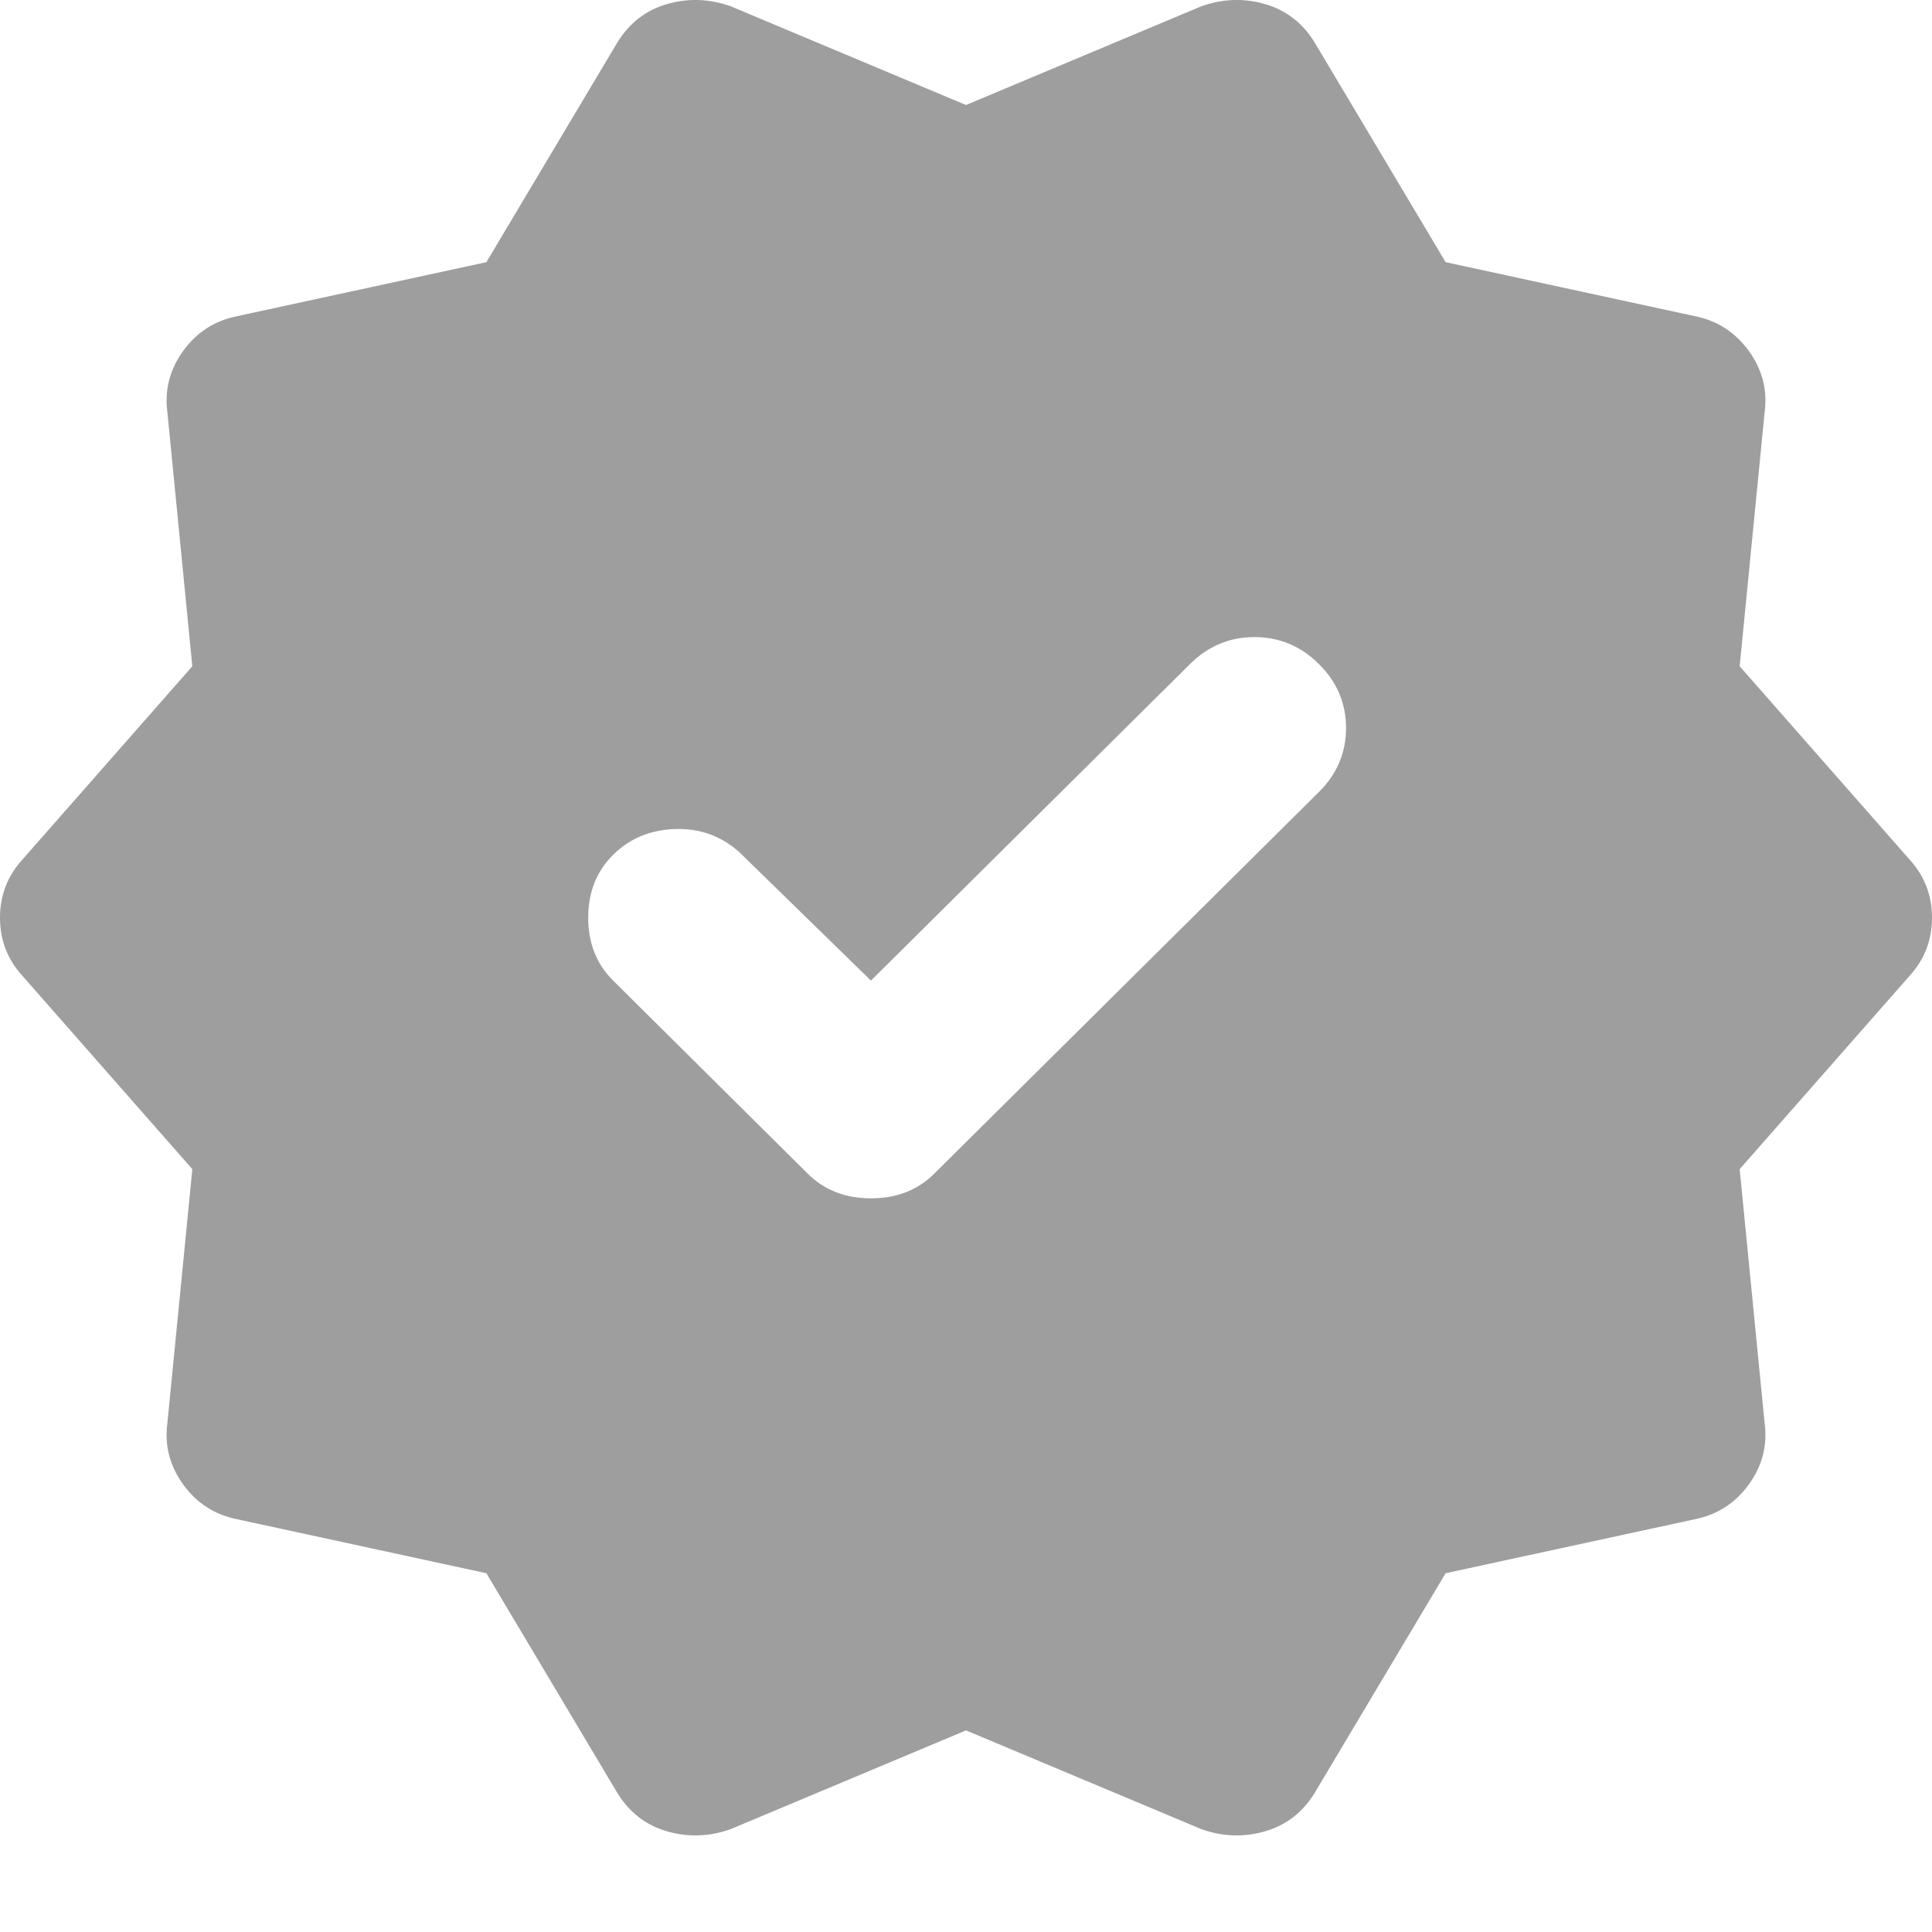 <svg width="20" height="20" viewBox="0 0 20 20" fill="none" xmlns="http://www.w3.org/2000/svg">
<g clip-path="url(#clip0_1053_1860)">
<path d="M5.035 16.286L2.459 15.728C2.225 15.682 2.037 15.562 1.897 15.368C1.756 15.174 1.702 14.961 1.733 14.729L1.991 12.103L0.234 10.104C0.078 9.934 0 9.732 0 9.5C0 9.268 0.078 9.066 0.234 8.896L1.991 6.897L1.733 4.271C1.702 4.039 1.756 3.826 1.897 3.632C2.037 3.438 2.225 3.318 2.459 3.272L5.035 2.714L6.393 0.436C6.518 0.235 6.69 0.103 6.909 0.041C7.127 -0.021 7.346 -0.013 7.564 0.065L10 1.087L12.436 0.065C12.654 -0.013 12.873 -0.021 13.091 0.041C13.31 0.103 13.482 0.235 13.607 0.436L14.965 2.714L17.541 3.272C17.775 3.318 17.962 3.438 18.103 3.632C18.244 3.826 18.298 4.039 18.267 4.271L18.009 6.897L19.766 8.896C19.922 9.066 20 9.268 20 9.5C20 9.732 19.922 9.934 19.766 10.104L18.009 12.103L18.267 14.729C18.298 14.961 18.244 15.174 18.103 15.368C17.962 15.562 17.775 15.682 17.541 15.728L14.965 16.286L13.607 18.564C13.482 18.765 13.31 18.897 13.091 18.959C12.873 19.021 12.654 19.013 12.436 18.935L10 17.913L7.564 18.935C7.346 19.013 7.127 19.021 6.909 18.959C6.69 18.897 6.518 18.765 6.393 18.564L5.035 16.286ZM8.361 12.149C8.532 12.32 8.751 12.405 9.016 12.405C9.282 12.405 9.5 12.32 9.672 12.149L13.653 8.199C13.841 8.013 13.934 7.792 13.934 7.536C13.934 7.28 13.841 7.06 13.653 6.874C13.466 6.688 13.244 6.595 12.986 6.595C12.729 6.595 12.506 6.688 12.319 6.874L9.016 10.151L7.658 8.826C7.471 8.656 7.248 8.574 6.991 8.582C6.733 8.59 6.518 8.679 6.347 8.849C6.175 9.02 6.089 9.237 6.089 9.5C6.089 9.763 6.175 9.98 6.347 10.151L8.361 12.149Z" fill="#9E9E9E"/>
</g>
<defs>
<clipPath id="clip0_1053_1860">
<rect width="20" height="20" fill="white"/>
</clipPath>
</defs>
</svg>
